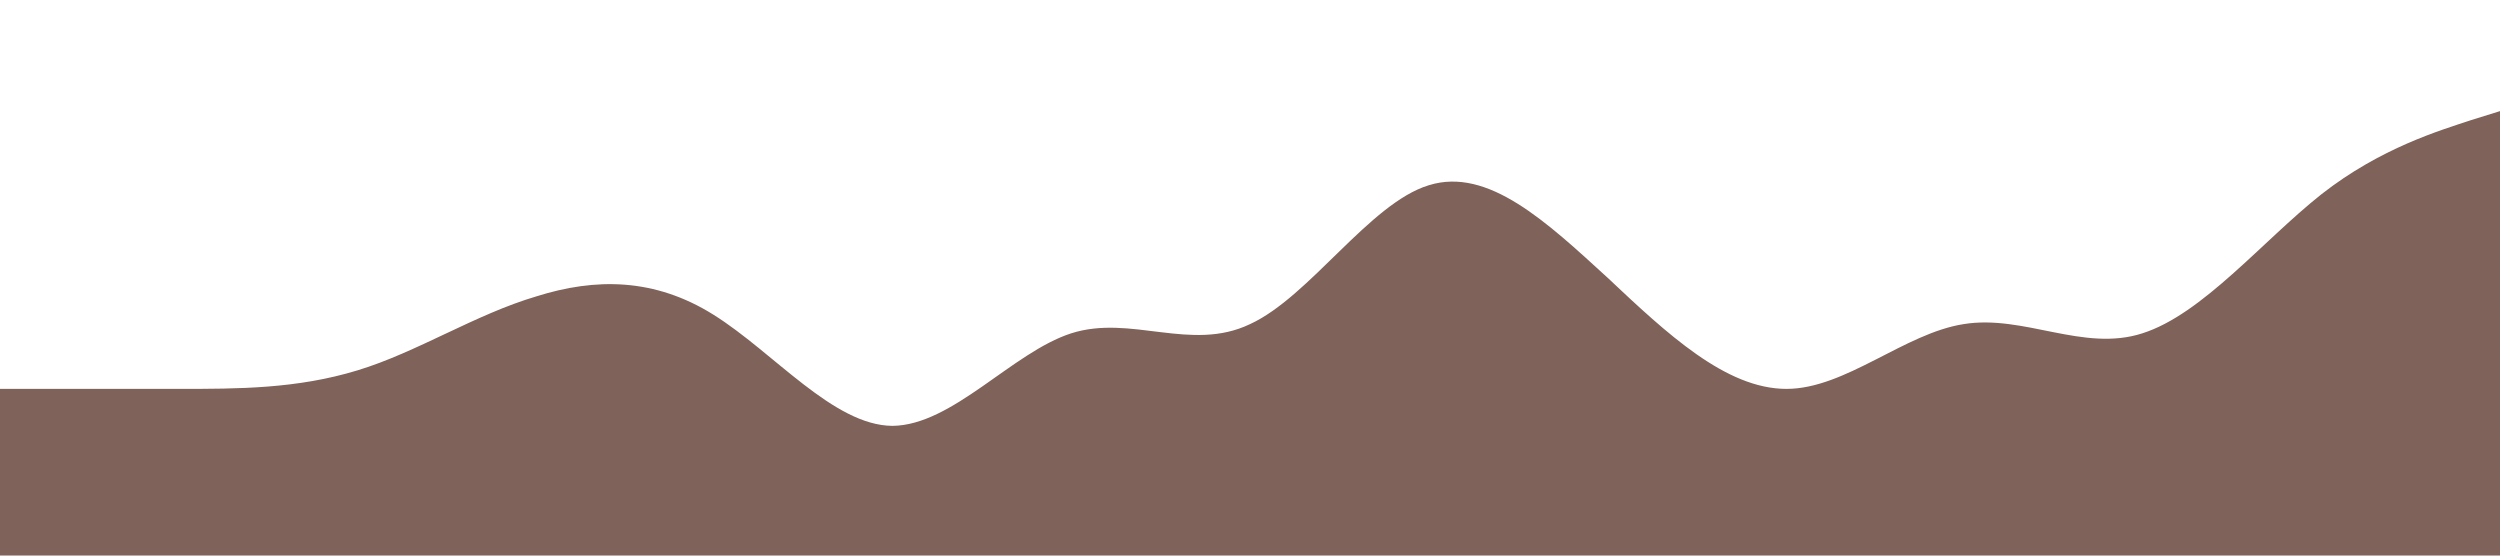 <?xml version="1.0" standalone="no"?><svg xmlns="http://www.w3.org/2000/svg" viewBox="0 0 1440 320"><path fill="#7f6259" fill-opacity="1" d="M0,224L17.1,224C34.3,224,69,224,103,224C137.1,224,171,224,206,213.3C240,203,274,181,309,170.7C342.9,160,377,160,411,181.3C445.7,203,480,245,514,245.3C548.6,245,583,203,617,192C651.4,181,686,203,720,186.7C754.3,171,789,117,823,106.7C857.1,96,891,128,926,160C960,192,994,224,1029,224C1062.9,224,1097,192,1131,186.7C1165.7,181,1200,203,1234,192C1268.6,181,1303,139,1337,112C1371.4,85,1406,75,1423,69.3L1440,64L1440,320L1422.9,320C1405.7,320,1371,320,1337,320C1302.9,320,1269,320,1234,320C1200,320,1166,320,1131,320C1097.1,320,1063,320,1029,320C994.3,320,960,320,926,320C891.4,320,857,320,823,320C788.6,320,754,320,720,320C685.7,320,651,320,617,320C582.9,320,549,320,514,320C480,320,446,320,411,320C377.1,320,343,320,309,320C274.3,320,240,320,206,320C171.4,320,137,320,103,320C68.6,320,34,320,17,320L0,320Z"></path></svg>

